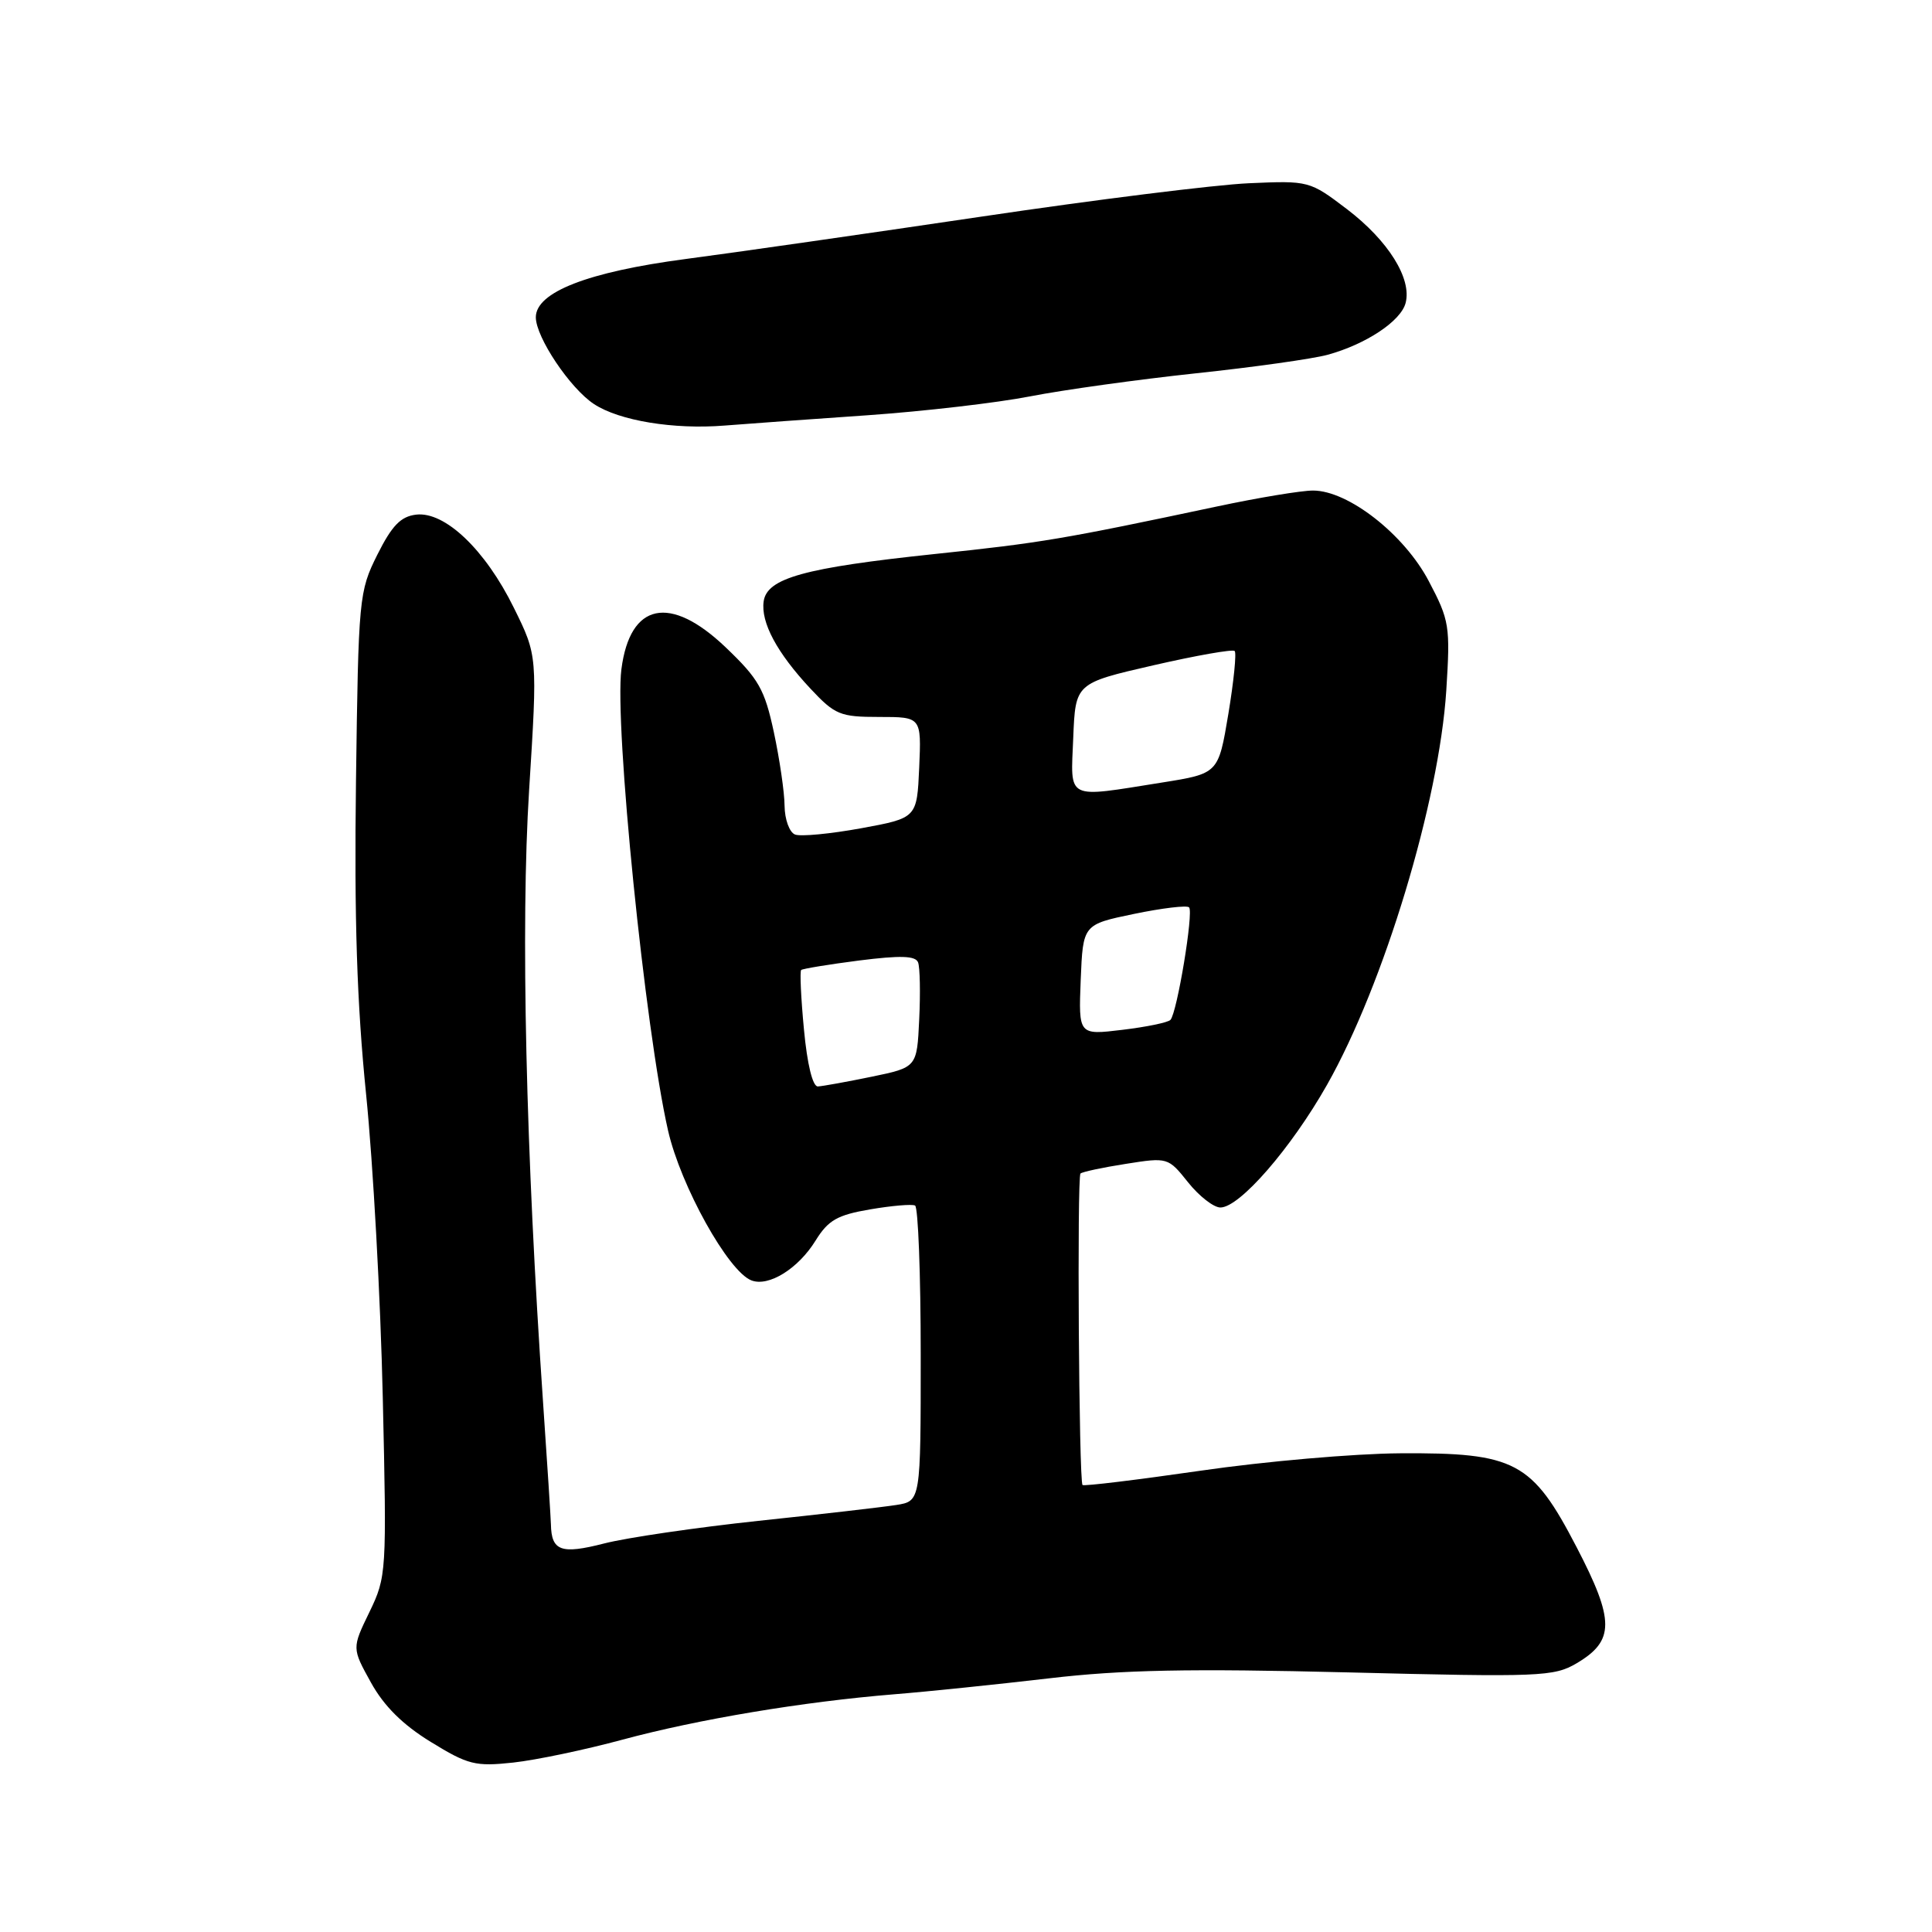 <?xml version="1.0" encoding="UTF-8" standalone="no"?>
<!DOCTYPE svg PUBLIC "-//W3C//DTD SVG 1.1//EN" "http://www.w3.org/Graphics/SVG/1.1/DTD/svg11.dtd" >
<svg xmlns="http://www.w3.org/2000/svg" xmlns:xlink="http://www.w3.org/1999/xlink" version="1.1" viewBox="0 0 256 256">
 <g >
 <path fill="currentColor"
d=" M 82.50 230.51 C 92.51 227.81 106.37 225.49 118.50 224.50 C 122.90 224.15 132.12 223.19 139.00 222.39 C 148.68 221.25 157.62 221.08 178.61 221.60 C 204.04 222.24 205.91 222.16 208.90 220.40 C 213.96 217.41 213.97 214.74 208.91 205.01 C 203.01 193.65 200.80 192.47 185.50 192.57 C 179.45 192.61 167.58 193.64 159.13 194.87 C 150.68 196.09 143.62 196.95 143.44 196.77 C 142.96 196.29 142.70 155.97 143.17 155.50 C 143.39 155.28 146.09 154.70 149.17 154.22 C 154.73 153.34 154.79 153.36 157.43 156.67 C 158.89 158.50 160.82 160.00 161.71 160.00 C 164.26 160.00 171.07 152.16 175.83 143.76 C 183.37 130.45 190.69 106.23 191.64 91.50 C 192.18 82.95 192.07 82.22 189.32 77.00 C 186.06 70.80 178.65 65.00 173.98 65.00 C 172.45 65.00 166.76 65.94 161.35 67.09 C 140.85 71.44 137.98 71.93 123.85 73.41 C 106.60 75.23 101.63 76.60 101.19 79.68 C 100.79 82.47 102.95 86.50 107.39 91.25 C 110.64 94.72 111.32 95.00 116.49 95.00 C 122.09 95.00 122.09 95.00 121.80 101.70 C 121.50 108.39 121.50 108.39 114.10 109.75 C 110.03 110.49 106.10 110.87 105.35 110.58 C 104.61 110.30 103.98 108.59 103.96 106.78 C 103.95 104.98 103.30 100.58 102.54 97.02 C 101.32 91.34 100.54 89.96 96.15 85.77 C 88.78 78.74 83.48 79.85 82.34 88.67 C 81.39 96.01 85.47 136.39 88.52 149.80 C 90.19 157.13 96.50 168.49 99.57 169.66 C 101.85 170.54 105.77 168.11 108.07 164.38 C 109.74 161.68 110.95 160.99 115.29 160.25 C 118.15 159.76 120.84 159.53 121.25 159.74 C 121.66 159.95 122.00 168.85 122.00 179.51 C 122.00 198.91 122.00 198.91 118.75 199.42 C 116.96 199.70 108.75 200.65 100.50 201.52 C 92.25 202.40 83.04 203.75 80.04 204.52 C 74.35 205.98 73.07 205.52 73.00 202.00 C 72.98 201.18 72.52 193.97 71.97 186.00 C 69.67 152.64 68.98 122.63 70.11 104.70 C 71.23 86.90 71.23 86.90 68.09 80.54 C 64.31 72.85 58.96 67.75 55.15 68.19 C 53.10 68.43 51.94 69.63 50.00 73.50 C 47.57 78.37 47.49 79.16 47.17 103.50 C 46.93 121.74 47.29 132.96 48.51 145.00 C 49.43 154.07 50.43 172.15 50.72 185.16 C 51.25 208.40 51.22 208.91 48.95 213.61 C 46.63 218.39 46.63 218.39 49.15 222.94 C 50.88 226.07 53.37 228.54 57.09 230.82 C 62.02 233.85 62.99 234.09 68.00 233.55 C 71.03 233.22 77.55 231.85 82.50 230.51 Z  M 115.00 55.02 C 122.42 54.50 132.10 53.38 136.50 52.52 C 140.90 51.66 150.76 50.29 158.42 49.47 C 166.07 48.66 173.95 47.55 175.92 47.01 C 181.01 45.61 185.62 42.55 186.25 40.15 C 187.10 36.92 183.95 31.89 178.50 27.73 C 173.54 23.96 173.44 23.93 165.50 24.28 C 161.10 24.47 145.12 26.46 130.00 28.71 C 114.88 30.95 97.26 33.48 90.85 34.32 C 77.90 36.03 71.00 38.71 71.00 42.04 C 71.00 44.69 75.55 51.48 78.72 53.55 C 82.08 55.75 89.26 56.93 96.00 56.39 C 99.03 56.15 107.58 55.53 115.00 55.02 Z  M 106.53 136.43 C 106.13 132.26 105.97 128.71 106.16 128.53 C 106.35 128.36 109.81 127.79 113.85 127.27 C 119.33 126.58 121.31 126.64 121.65 127.52 C 121.90 128.18 121.97 131.57 121.80 135.07 C 121.50 141.43 121.50 141.43 115.50 142.67 C 112.20 143.35 108.99 143.93 108.37 143.96 C 107.68 143.98 106.96 141.03 106.53 136.43 Z  M 143.20 129.83 C 143.50 122.50 143.50 122.50 150.26 121.10 C 153.98 120.33 157.27 119.93 157.56 120.23 C 158.18 120.85 155.97 134.19 155.09 135.14 C 154.76 135.49 151.89 136.08 148.70 136.46 C 142.91 137.16 142.91 137.16 143.20 129.83 Z  M 142.21 97.77 C 142.50 90.53 142.50 90.53 152.81 88.16 C 158.48 86.86 163.34 86.00 163.60 86.26 C 163.86 86.52 163.48 90.28 162.76 94.62 C 161.44 102.50 161.44 102.50 153.97 103.69 C 141.08 105.74 141.87 106.13 142.21 97.77 Z "/>
</g>
</svg>